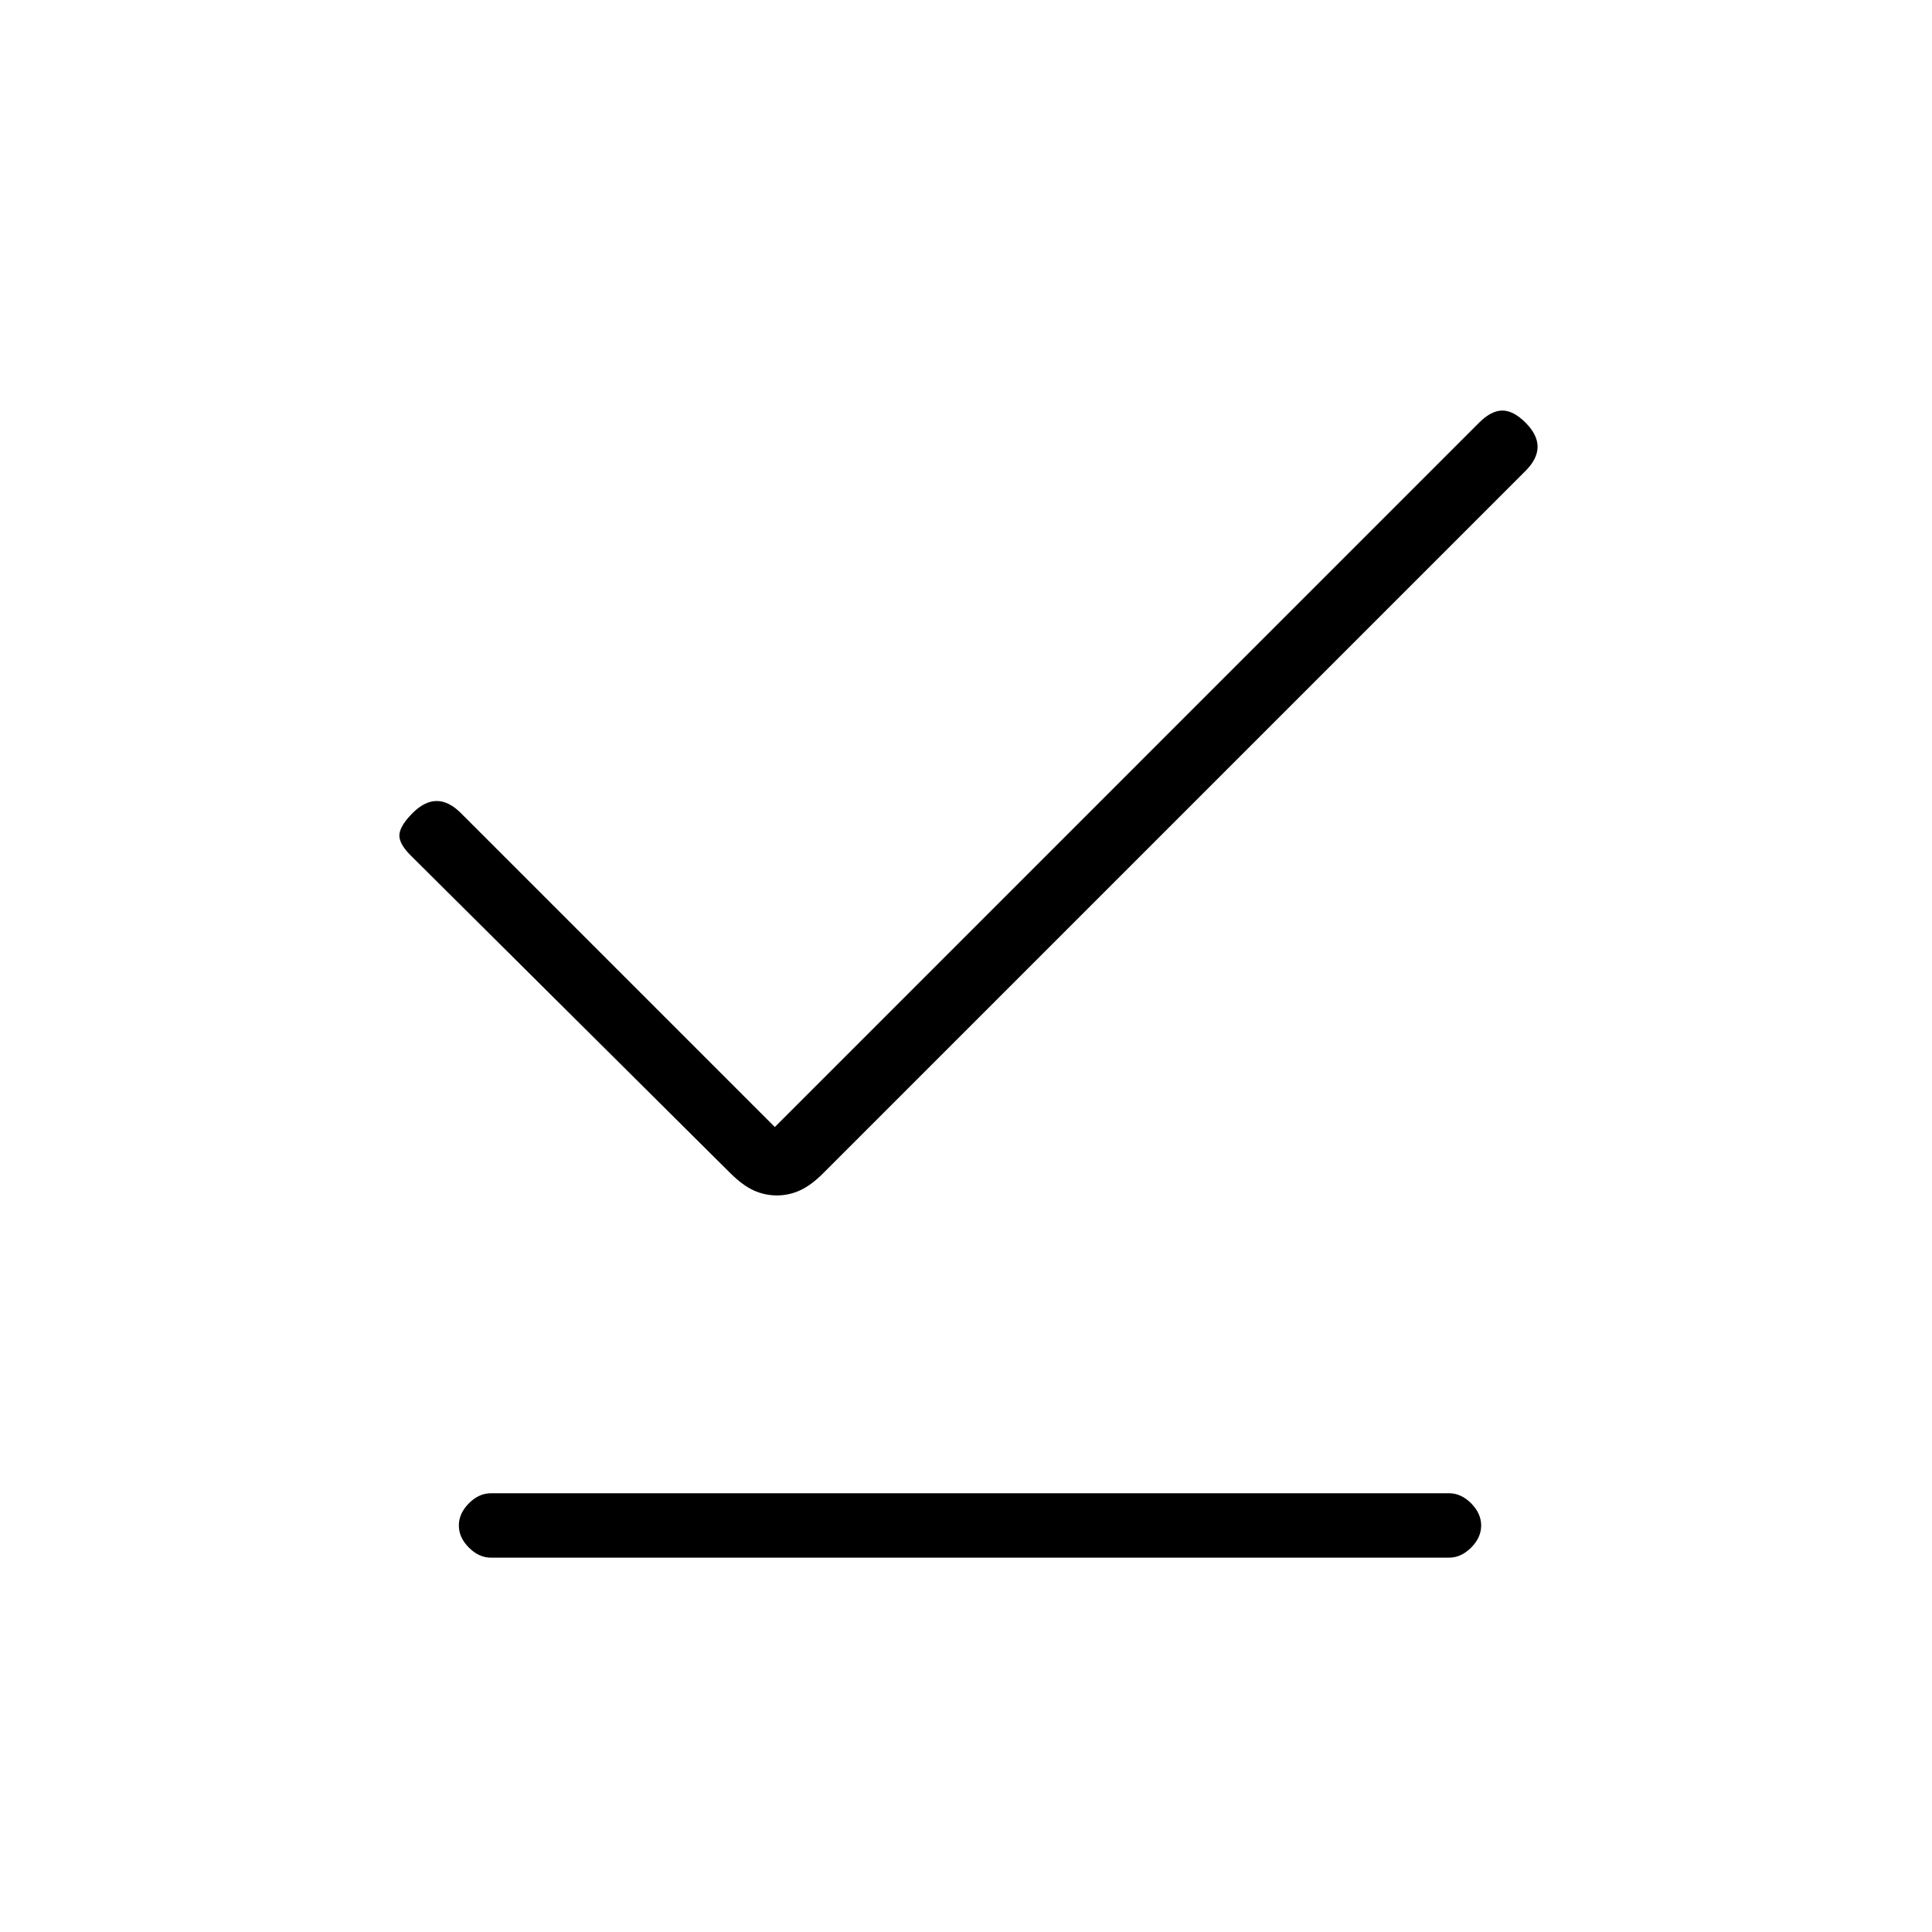 <svg xmlns="http://www.w3.org/2000/svg" height="20" width="20"><path d="M5.083 16.125q-.125 0-.229-.104-.104-.104-.104-.229t.104-.23q.104-.104.229-.104H15q.125 0 .229.104.104.105.104.23t-.104.229q-.104.104-.229.104Zm2.959-3.75q-.125 0-.24-.052-.114-.052-.24-.177L4.25 8.854q-.125-.125-.115-.219.011-.093.136-.218t.25-.125q.125 0 .25.125l3.25 3.25 7.291-7.292q.126-.125.24-.125.115 0 .24.125.125.125.125.25t-.125.25l-7.271 7.271q-.125.125-.24.177-.114.052-.239.052Z"/></svg>